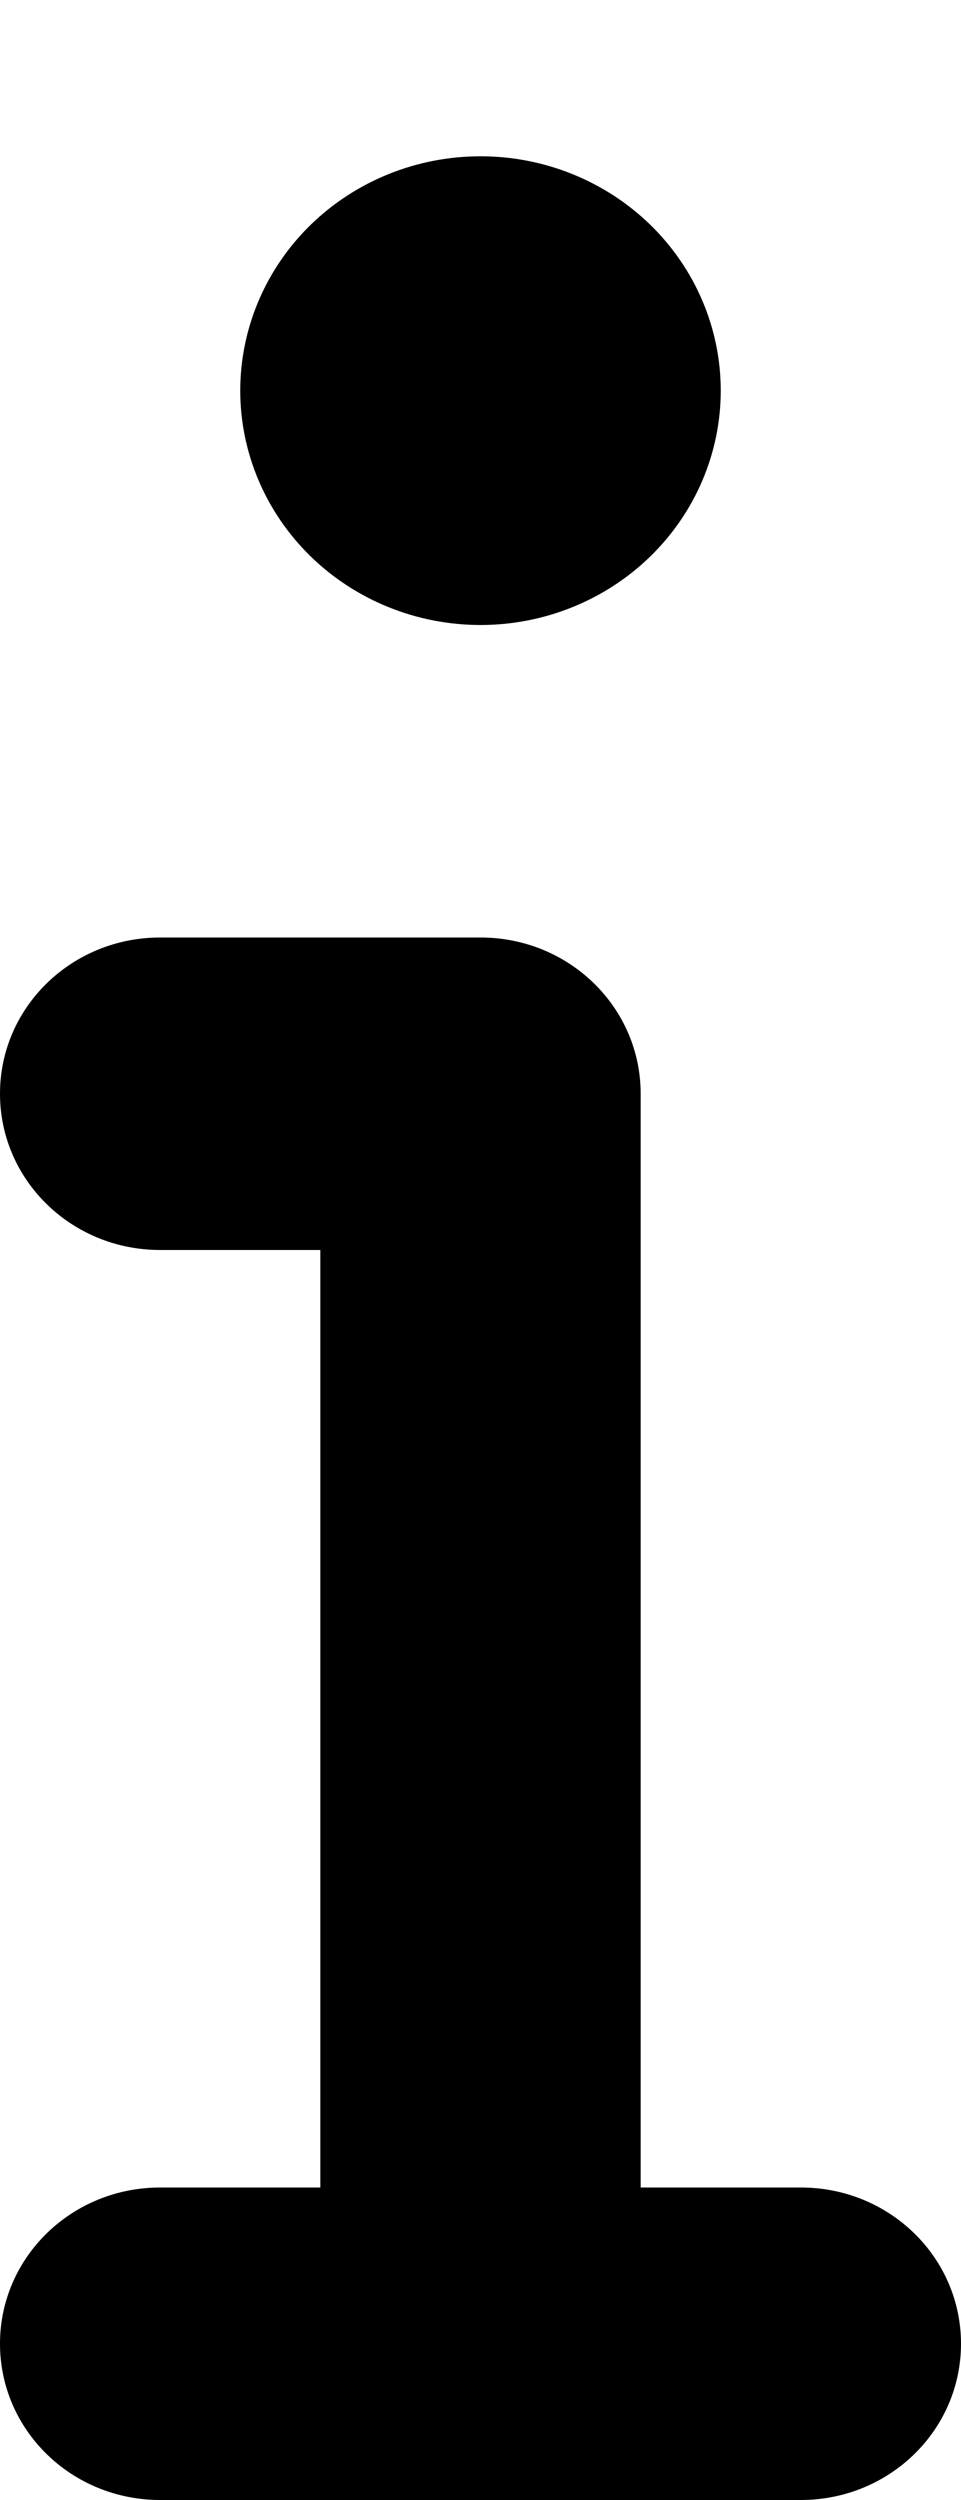 <svg width="15" height="39" viewBox="0 0 15 39" fill="none" xmlns="http://www.w3.org/2000/svg">
<path d="M3.75 6.094C3.75 5.124 4.145 4.194 4.848 3.508C5.552 2.823 6.505 2.438 7.5 2.438C8.495 2.438 9.448 2.823 10.152 3.508C10.855 4.194 11.25 5.124 11.25 6.094C11.25 7.063 10.855 7.993 10.152 8.679C9.448 9.365 8.495 9.75 7.5 9.75C6.505 9.75 5.552 9.365 4.848 8.679C4.145 7.993 3.75 7.063 3.75 6.094ZM0 17.062C0 15.714 1.117 14.625 2.5 14.625H7.5C8.883 14.625 10 15.714 10 17.062V34.125H12.5C13.883 34.125 15 35.214 15 36.562C15 37.911 13.883 39 12.5 39H2.5C1.117 39 0 37.911 0 36.562C0 35.214 1.117 34.125 2.5 34.125H5V19.5H2.5C1.117 19.5 0 18.411 0 17.062Z" fill="black"/>
</svg>
